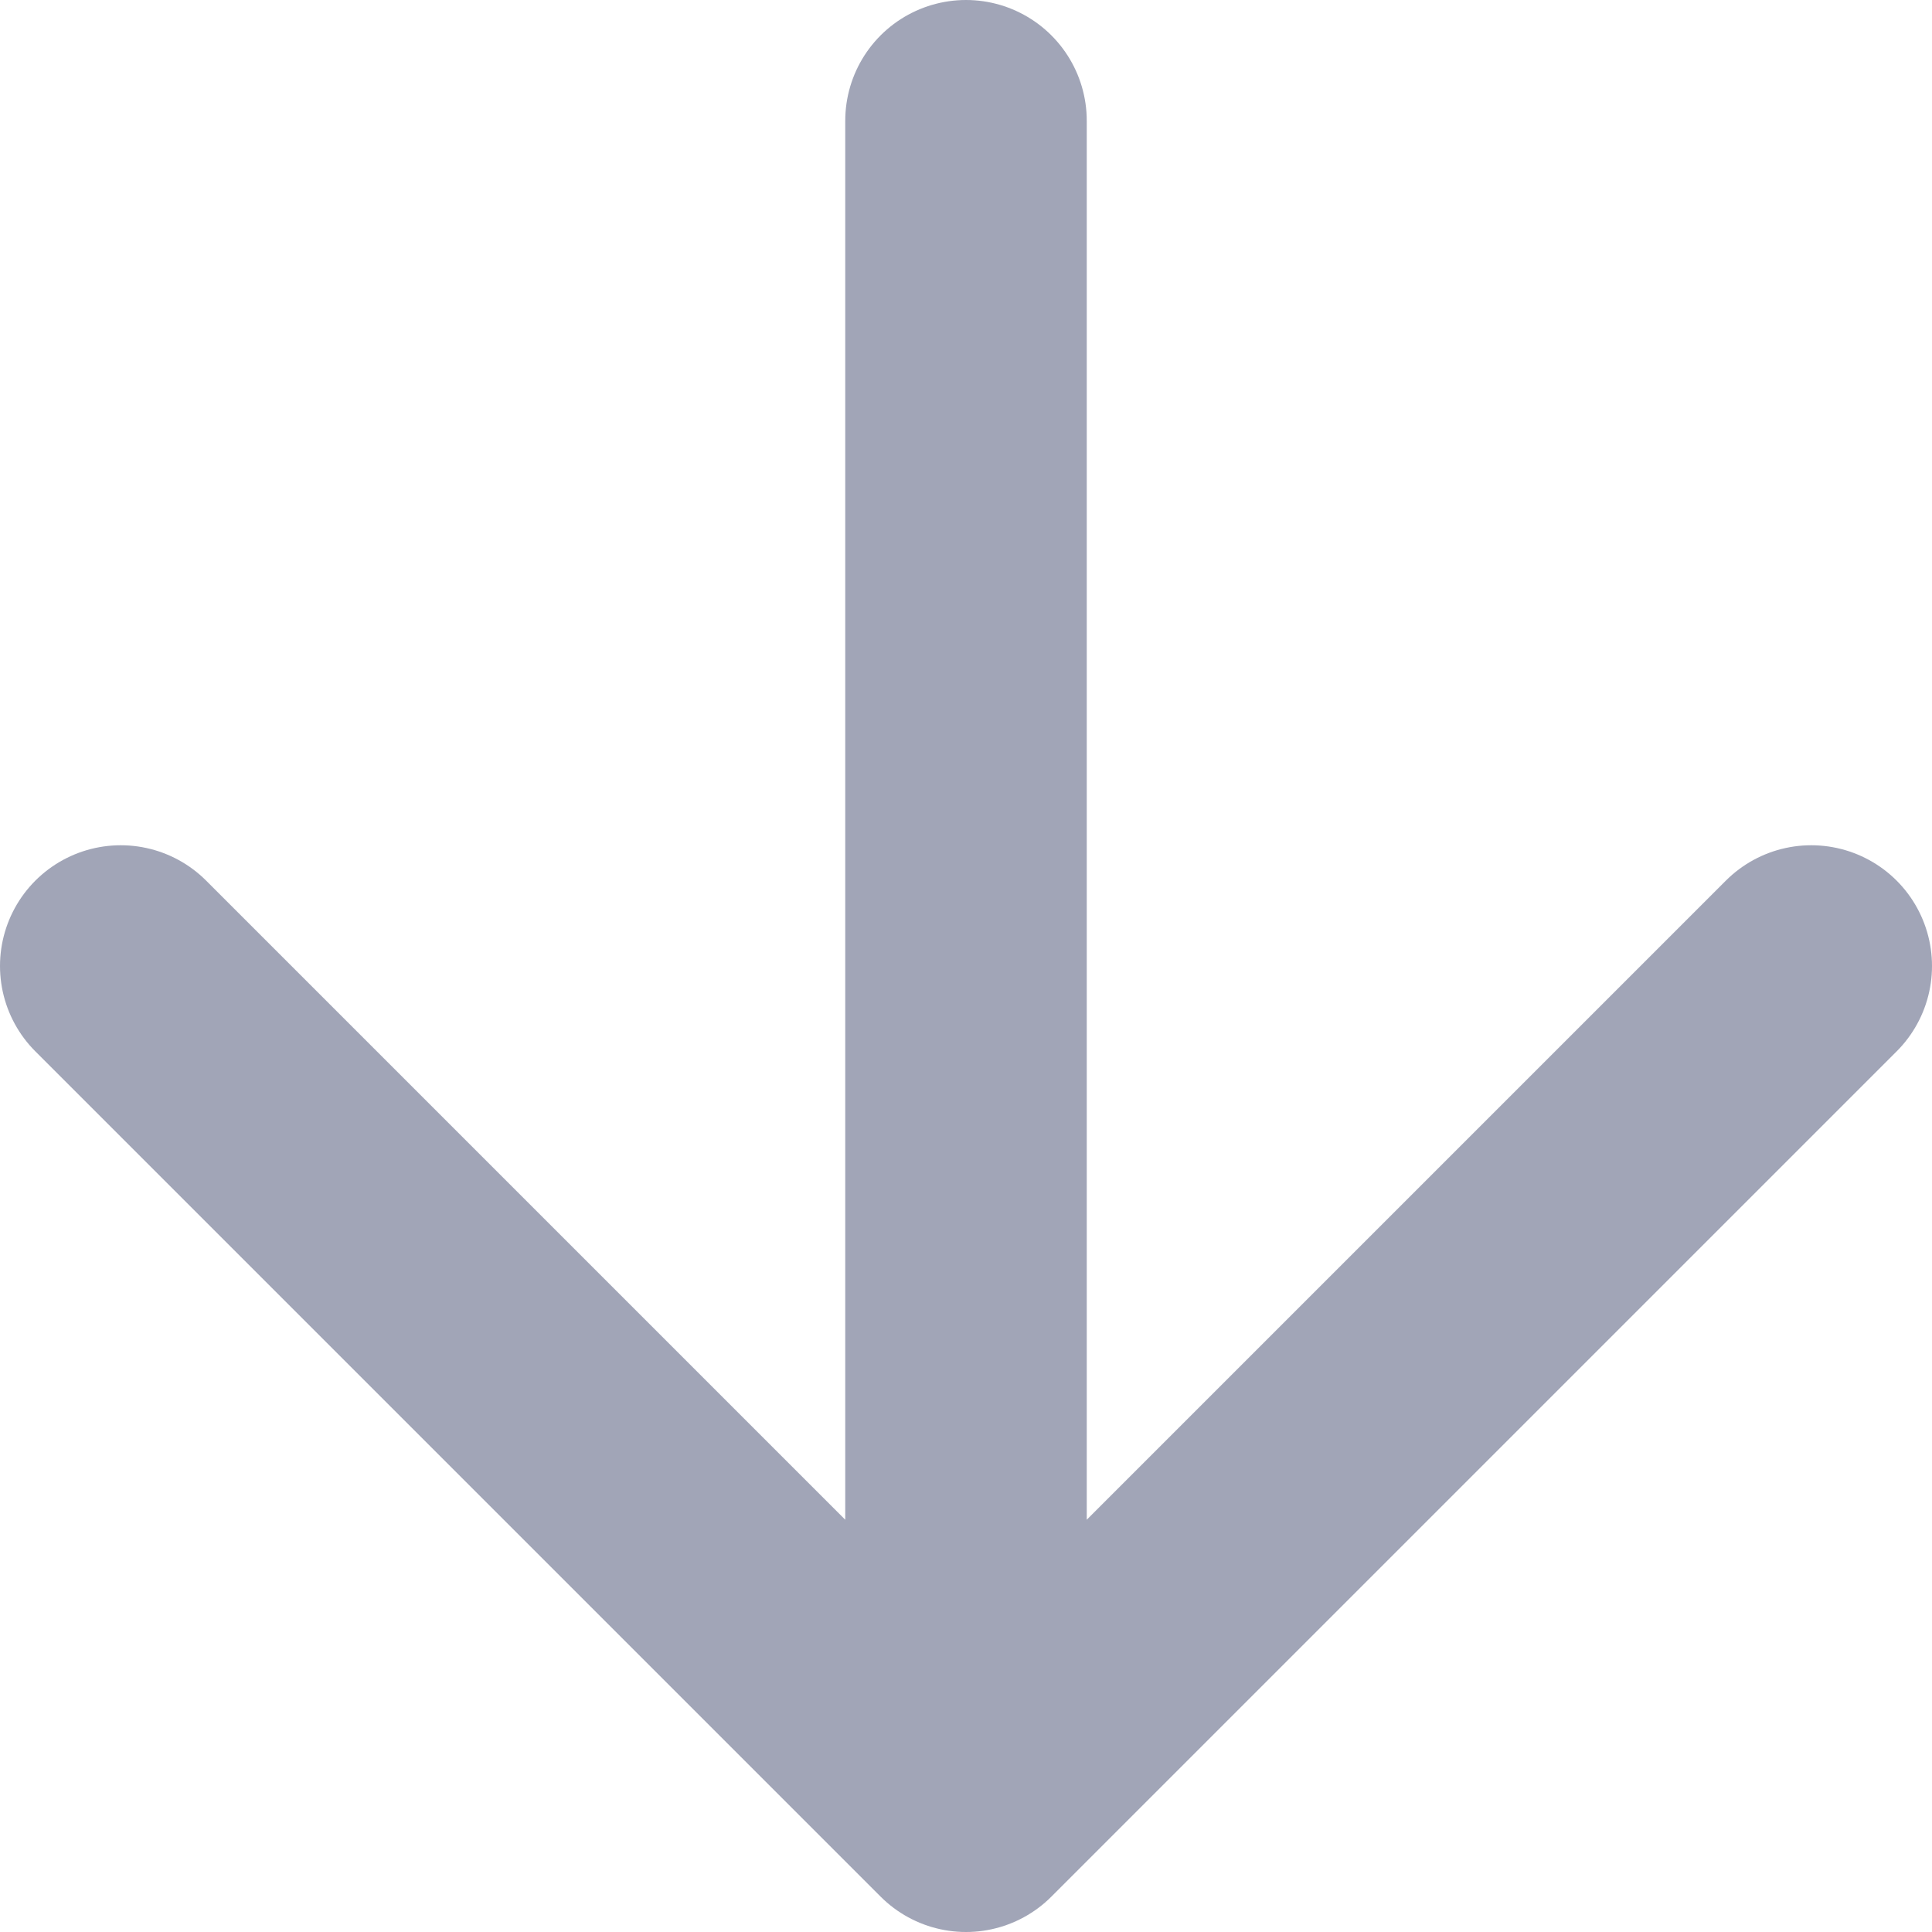 <svg width="16" height="16" viewBox="0 0 16 16" fill="none" xmlns="http://www.w3.org/2000/svg">
    <path d="M8 1V15M8 15L15 8M8 15L1 8" stroke="#A1A5B7" stroke-width="2" stroke-linecap="round"
          stroke-linejoin="round"/>
</svg>
